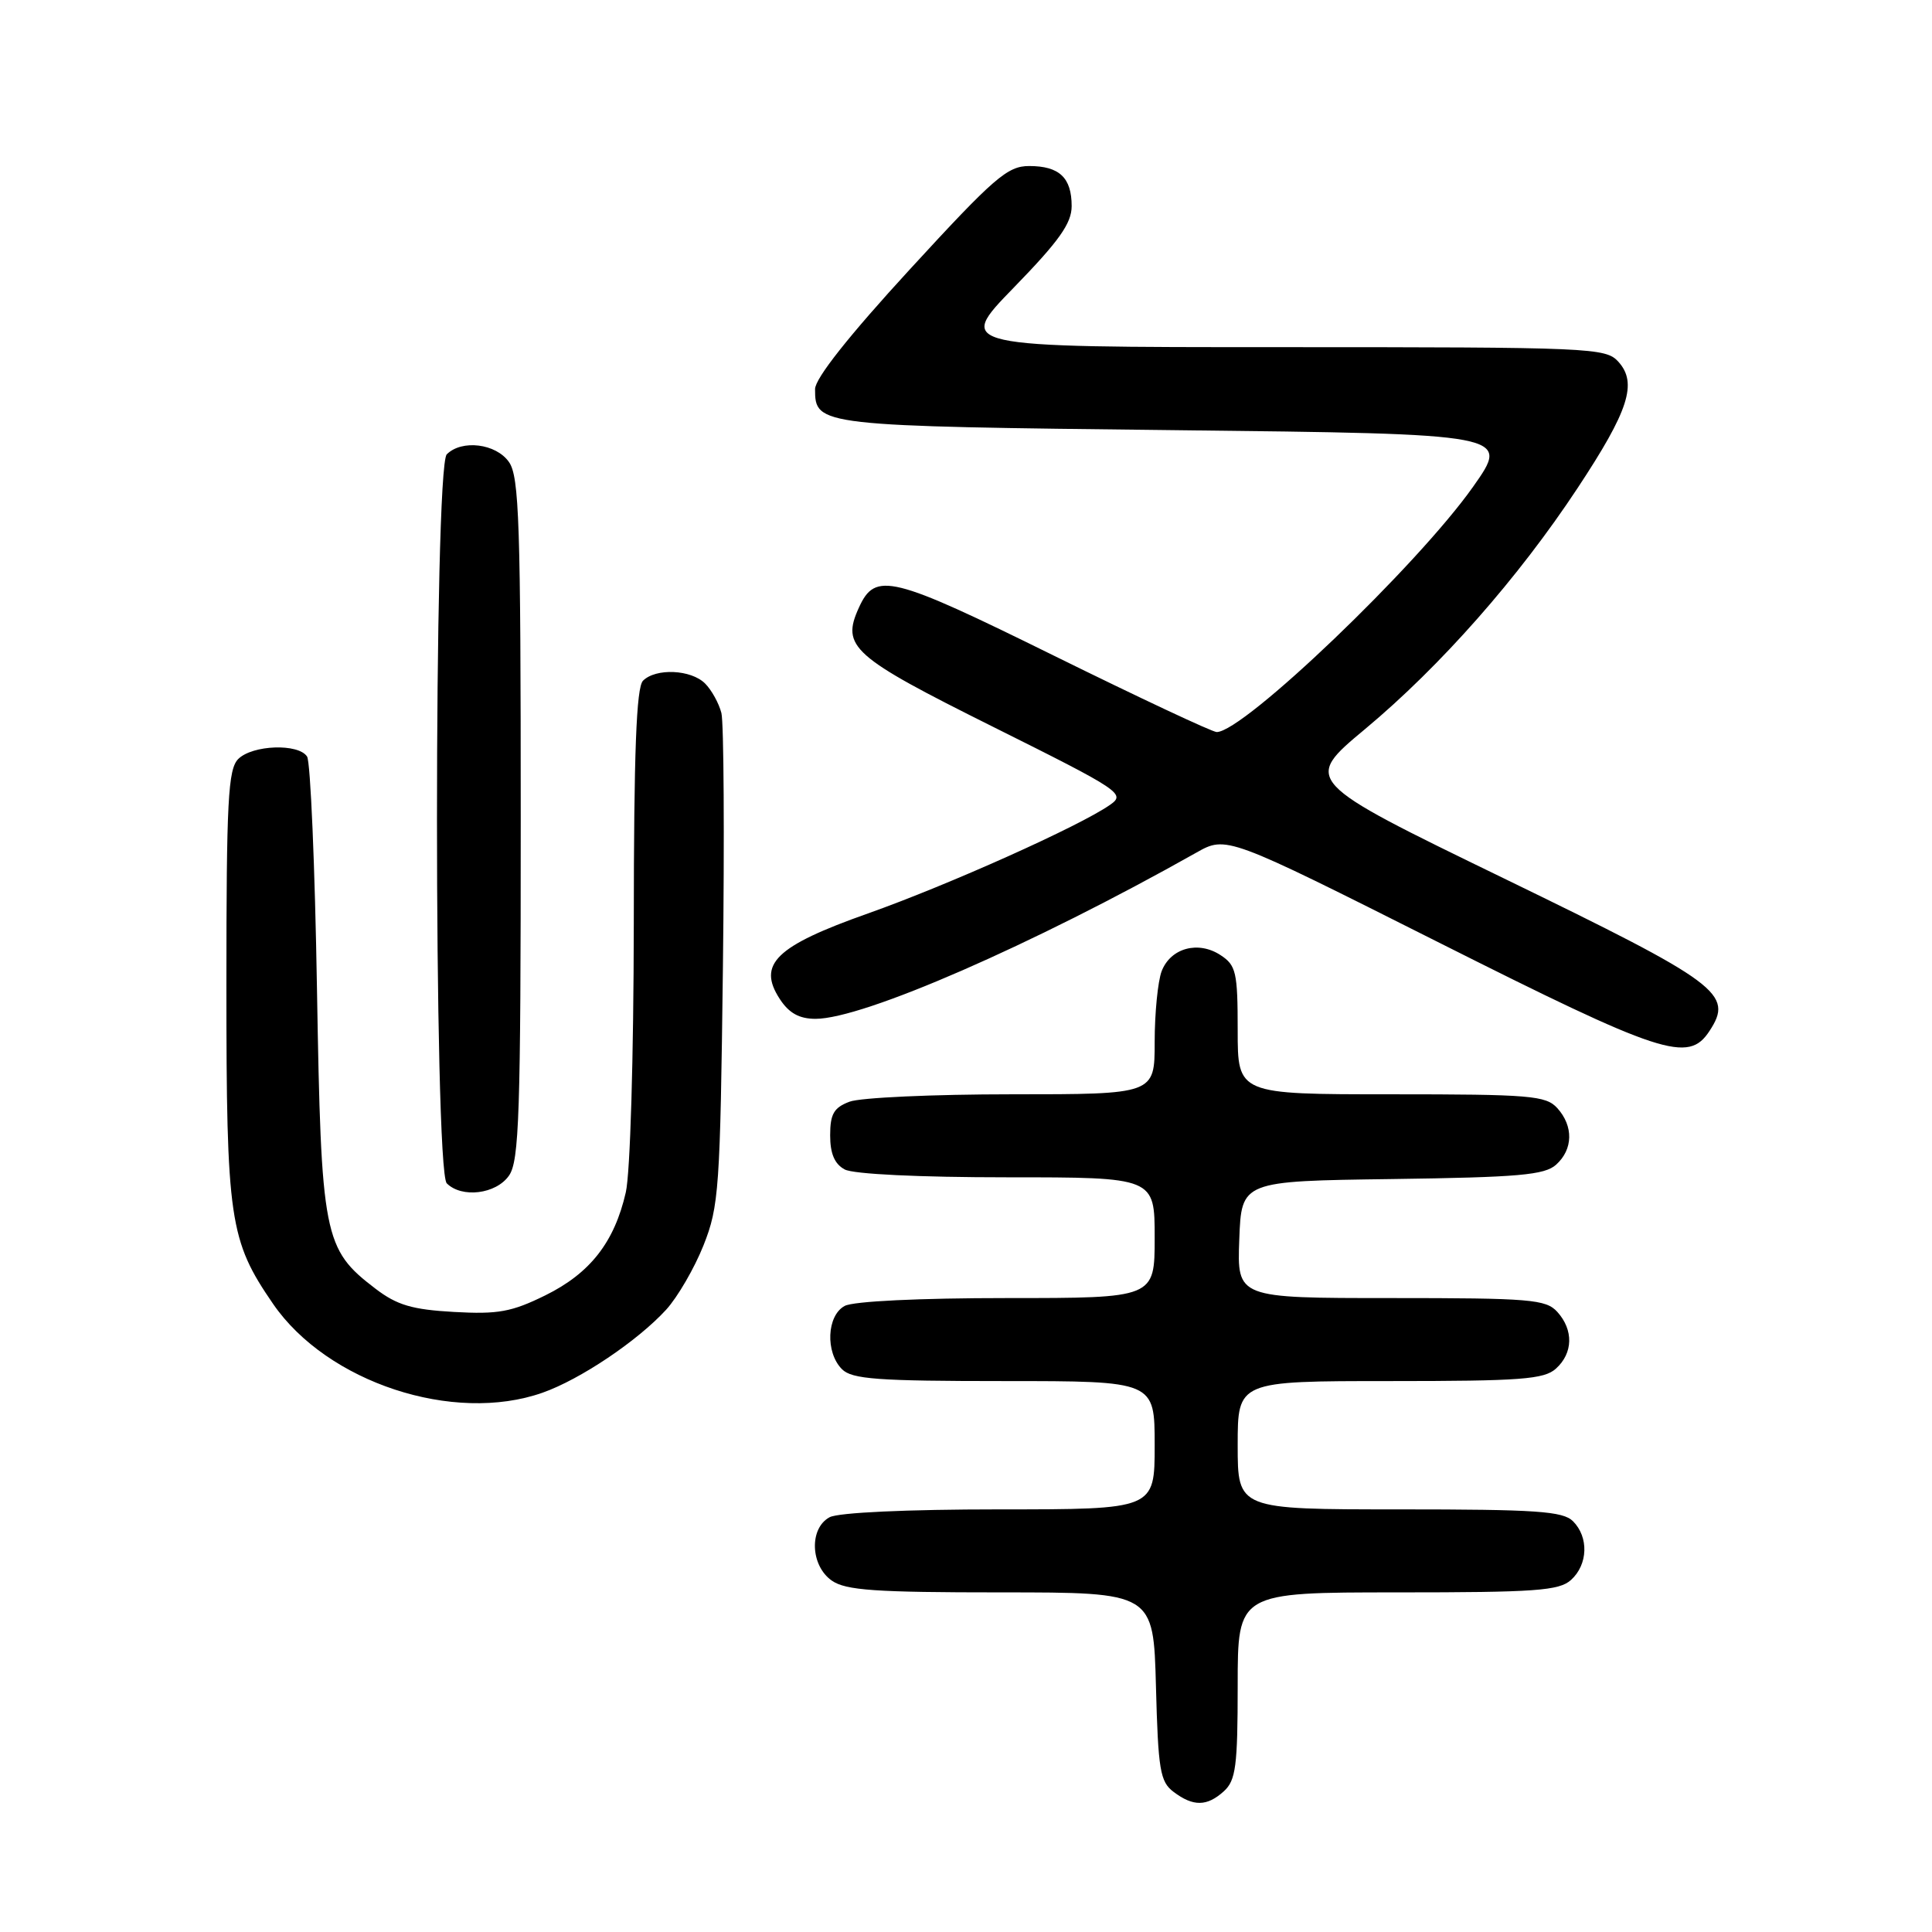 <?xml version="1.0" encoding="UTF-8" standalone="no"?>
<!DOCTYPE svg PUBLIC "-//W3C//DTD SVG 1.1//EN" "http://www.w3.org/Graphics/SVG/1.1/DTD/svg11.dtd" >
<svg xmlns="http://www.w3.org/2000/svg" xmlns:xlink="http://www.w3.org/1999/xlink" version="1.1" viewBox="0 0 256 256">
 <g >
 <path fill="currentColor"
d=" M 162.17 237.35 C 163.75 235.91 164.00 234.03 164.00 223.35 C 164.00 211.00 164.00 211.00 185.17 211.00 C 203.47 211.00 206.59 210.78 208.17 209.35 C 210.42 207.31 210.54 203.68 208.43 201.57 C 207.10 200.24 203.58 200.00 185.43 200.00 C 164.00 200.00 164.00 200.00 164.00 191.50 C 164.00 183.00 164.00 183.00 184.17 183.00 C 201.54 183.00 204.60 182.77 206.17 181.35 C 208.45 179.29 208.52 176.23 206.35 173.83 C 204.84 172.17 202.78 172.00 184.30 172.00 C 163.92 172.00 163.92 172.00 164.21 164.25 C 164.50 156.50 164.50 156.50 184.45 156.23 C 201.24 156.00 204.68 155.70 206.20 154.32 C 208.45 152.29 208.51 149.22 206.35 146.83 C 204.84 145.17 202.78 145.00 184.35 145.00 C 164.00 145.00 164.00 145.00 164.00 136.52 C 164.00 128.81 163.79 127.91 161.73 126.56 C 158.76 124.61 155.10 125.62 153.92 128.70 C 153.42 130.04 153.00 134.25 153.00 138.07 C 153.00 145.00 153.00 145.00 134.07 145.00 C 123.65 145.00 113.98 145.44 112.57 145.98 C 110.49 146.76 110.00 147.61 110.00 150.44 C 110.00 152.87 110.59 154.24 111.93 154.96 C 113.08 155.58 121.86 156.00 133.43 156.00 C 153.00 156.00 153.00 156.00 153.00 164.00 C 153.00 172.00 153.00 172.00 133.43 172.00 C 121.86 172.00 113.08 172.42 111.93 173.04 C 109.55 174.31 109.34 179.20 111.57 181.43 C 112.89 182.75 116.29 183.00 133.07 183.00 C 153.00 183.00 153.00 183.00 153.00 191.50 C 153.00 200.00 153.00 200.00 132.43 200.00 C 120.17 200.00 111.09 200.42 109.93 201.04 C 107.20 202.50 107.37 207.45 110.22 209.44 C 112.06 210.73 115.98 211.00 132.64 211.00 C 152.84 211.00 152.84 211.00 153.17 223.46 C 153.46 234.53 153.72 236.09 155.50 237.43 C 158.11 239.40 159.93 239.38 162.17 237.35 Z  M 71.89 184.54 C 76.89 182.78 84.49 177.67 88.27 173.54 C 89.79 171.87 92.02 168.03 93.22 165.01 C 95.27 159.85 95.43 157.53 95.79 128.16 C 96.00 110.93 95.91 95.77 95.59 94.48 C 95.26 93.19 94.29 91.43 93.43 90.57 C 91.57 88.71 86.90 88.50 85.20 90.20 C 84.32 91.08 83.99 99.66 83.98 122.45 C 83.96 140.05 83.51 155.45 82.92 158.00 C 81.41 164.60 78.20 168.71 72.26 171.64 C 67.79 173.84 66.00 174.17 60.15 173.84 C 54.61 173.53 52.60 172.93 49.78 170.78 C 42.86 165.50 42.56 163.96 42.00 131.00 C 41.73 114.78 41.14 100.94 40.69 100.25 C 39.55 98.48 33.45 98.70 31.57 100.57 C 30.22 101.93 30.00 106.06 30.00 130.54 C 30.00 161.71 30.39 164.34 36.19 172.78 C 43.35 183.18 60.09 188.70 71.89 184.54 Z  M 67.44 155.78 C 68.80 153.85 69.00 147.66 69.00 108.50 C 69.00 69.34 68.80 63.15 67.44 61.22 C 65.73 58.77 61.19 58.21 59.20 60.20 C 57.47 61.93 57.47 155.07 59.20 156.80 C 61.19 158.79 65.73 158.23 67.44 155.78 Z  M 226.51 136.62 C 229.76 131.67 227.90 130.30 199.23 116.37 C 172.65 103.46 172.65 103.46 180.91 96.58 C 190.88 88.26 201.18 76.58 209.04 64.67 C 215.82 54.41 217.00 50.76 214.44 47.93 C 212.76 46.08 210.92 46.00 169.67 46.00 C 126.65 46.00 126.65 46.00 134.33 38.11 C 140.33 31.94 142.00 29.60 142.00 27.31 C 142.00 23.54 140.37 22.00 136.37 22.00 C 133.49 22.00 131.74 23.52 120.57 35.68 C 112.46 44.51 108.00 50.15 108.00 51.56 C 108.00 56.43 108.34 56.47 155.72 57.00 C 200.13 57.50 200.13 57.50 195.19 64.50 C 187.81 74.95 164.77 97.00 161.22 97.00 C 160.64 97.00 150.95 92.45 139.69 86.90 C 118.06 76.23 115.99 75.72 113.81 80.51 C 111.44 85.71 112.88 86.98 131.59 96.31 C 148.58 104.78 149.18 105.19 147.08 106.65 C 143.09 109.45 125.64 117.27 115.00 121.04 C 102.78 125.36 100.31 127.76 103.33 132.38 C 104.55 134.25 105.91 135.00 108.07 135.00 C 114.38 135.00 136.81 125.21 158.50 112.99 C 162.50 110.73 162.50 110.73 190.50 124.81 C 220.29 139.79 223.70 140.91 226.51 136.62 Z "/>
</g>
</svg>